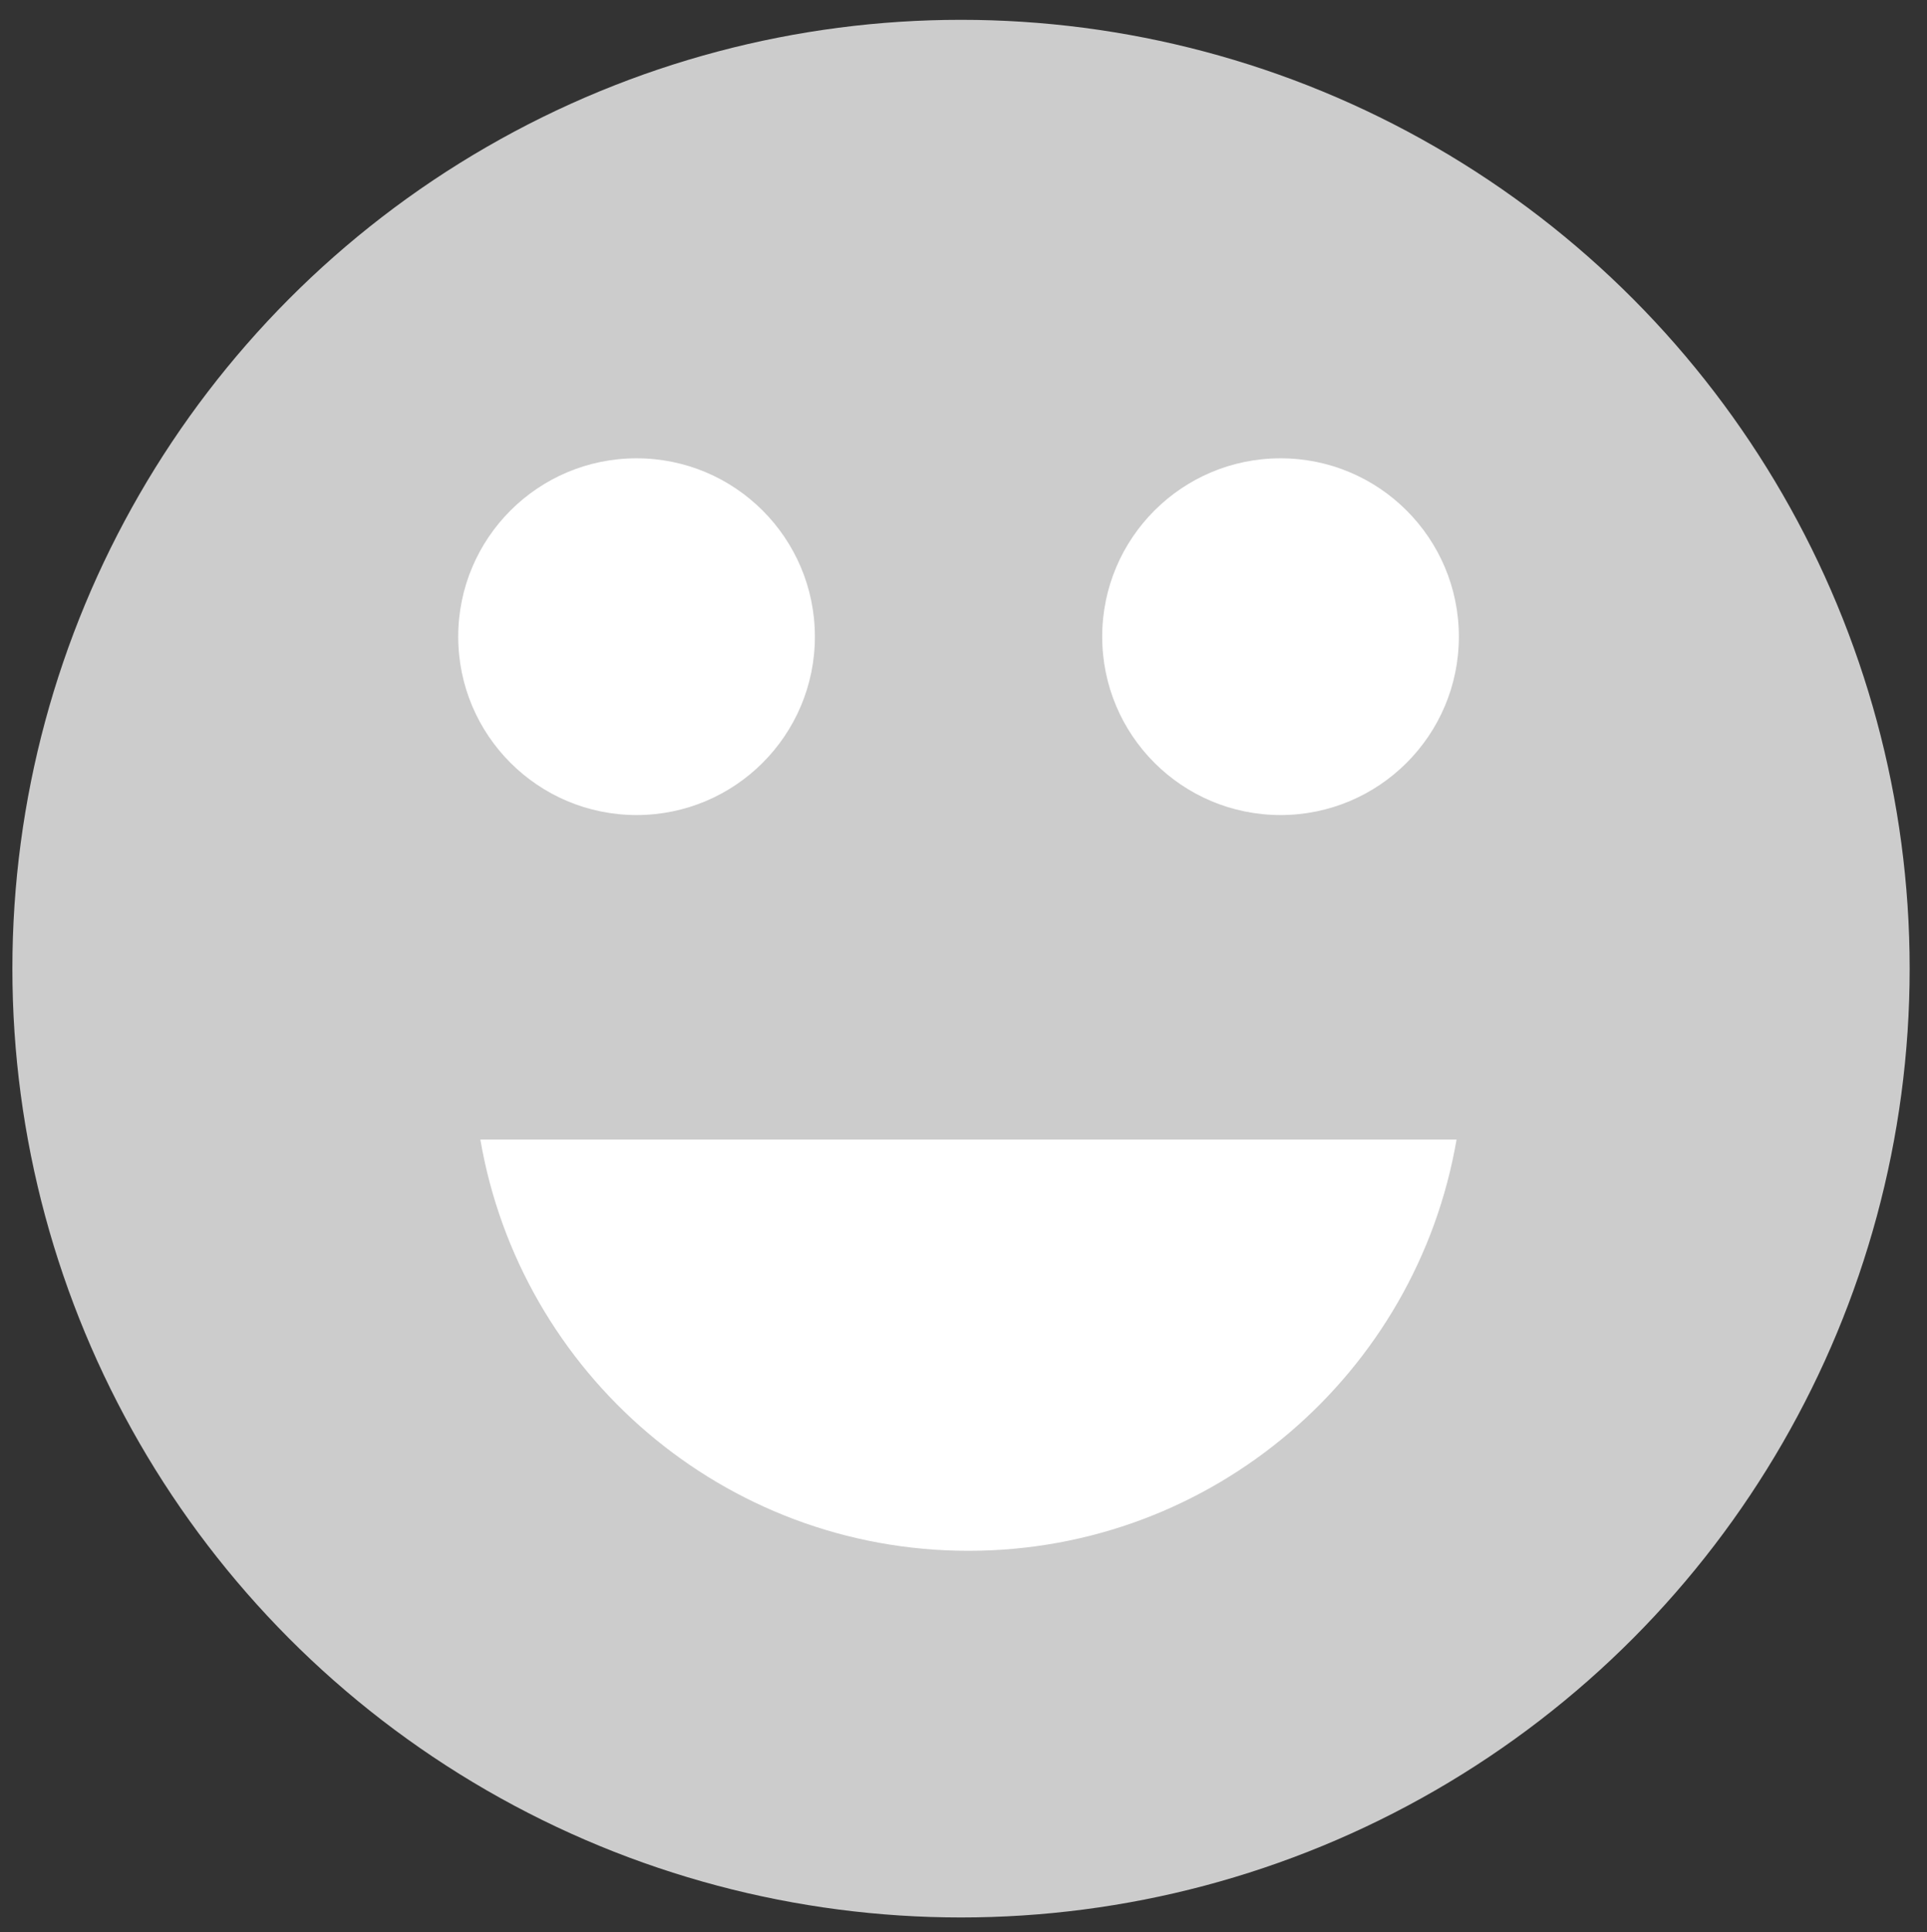 <?xml version="1.0" encoding="utf-8"?>
<!-- Generator: Adobe Illustrator 16.0.0, SVG Export Plug-In . SVG Version: 6.00 Build 0)  -->
<!DOCTYPE svg PUBLIC "-//W3C//DTD SVG 1.1//EN" "http://www.w3.org/Graphics/SVG/1.1/DTD/svg11.dtd">
<svg version="1.1" id="Layer_1" xmlns="http://www.w3.org/2000/svg" xmlns:xlink="http://www.w3.org/1999/xlink" x="0px" y="0px"
	 width="97.25px" height="97.5px" viewBox="0 0 97.25 97.5" enable-background="new 0 0 97.25 97.5" xml:space="preserve">
<rect x="0" y="0" width="97.25" height="97.5" fill="#333333" stroke="none"/>
<circle fill="#CCCCCC" cx="48.5" cy="48.875" r="47.875"/>
<circle fill="#FFFFFF" cx="32.125" cy="32.125" r="9"/>
<circle fill="#FFFFFF" cx="64.625" cy="32.125" r="9"/>
<path fill="#FFFFFF" d="M24.242,57.5c2.019,11.781,12.275,20.75,24.633,20.75s22.614-8.969,24.633-20.75H24.242z"/>
</svg>
